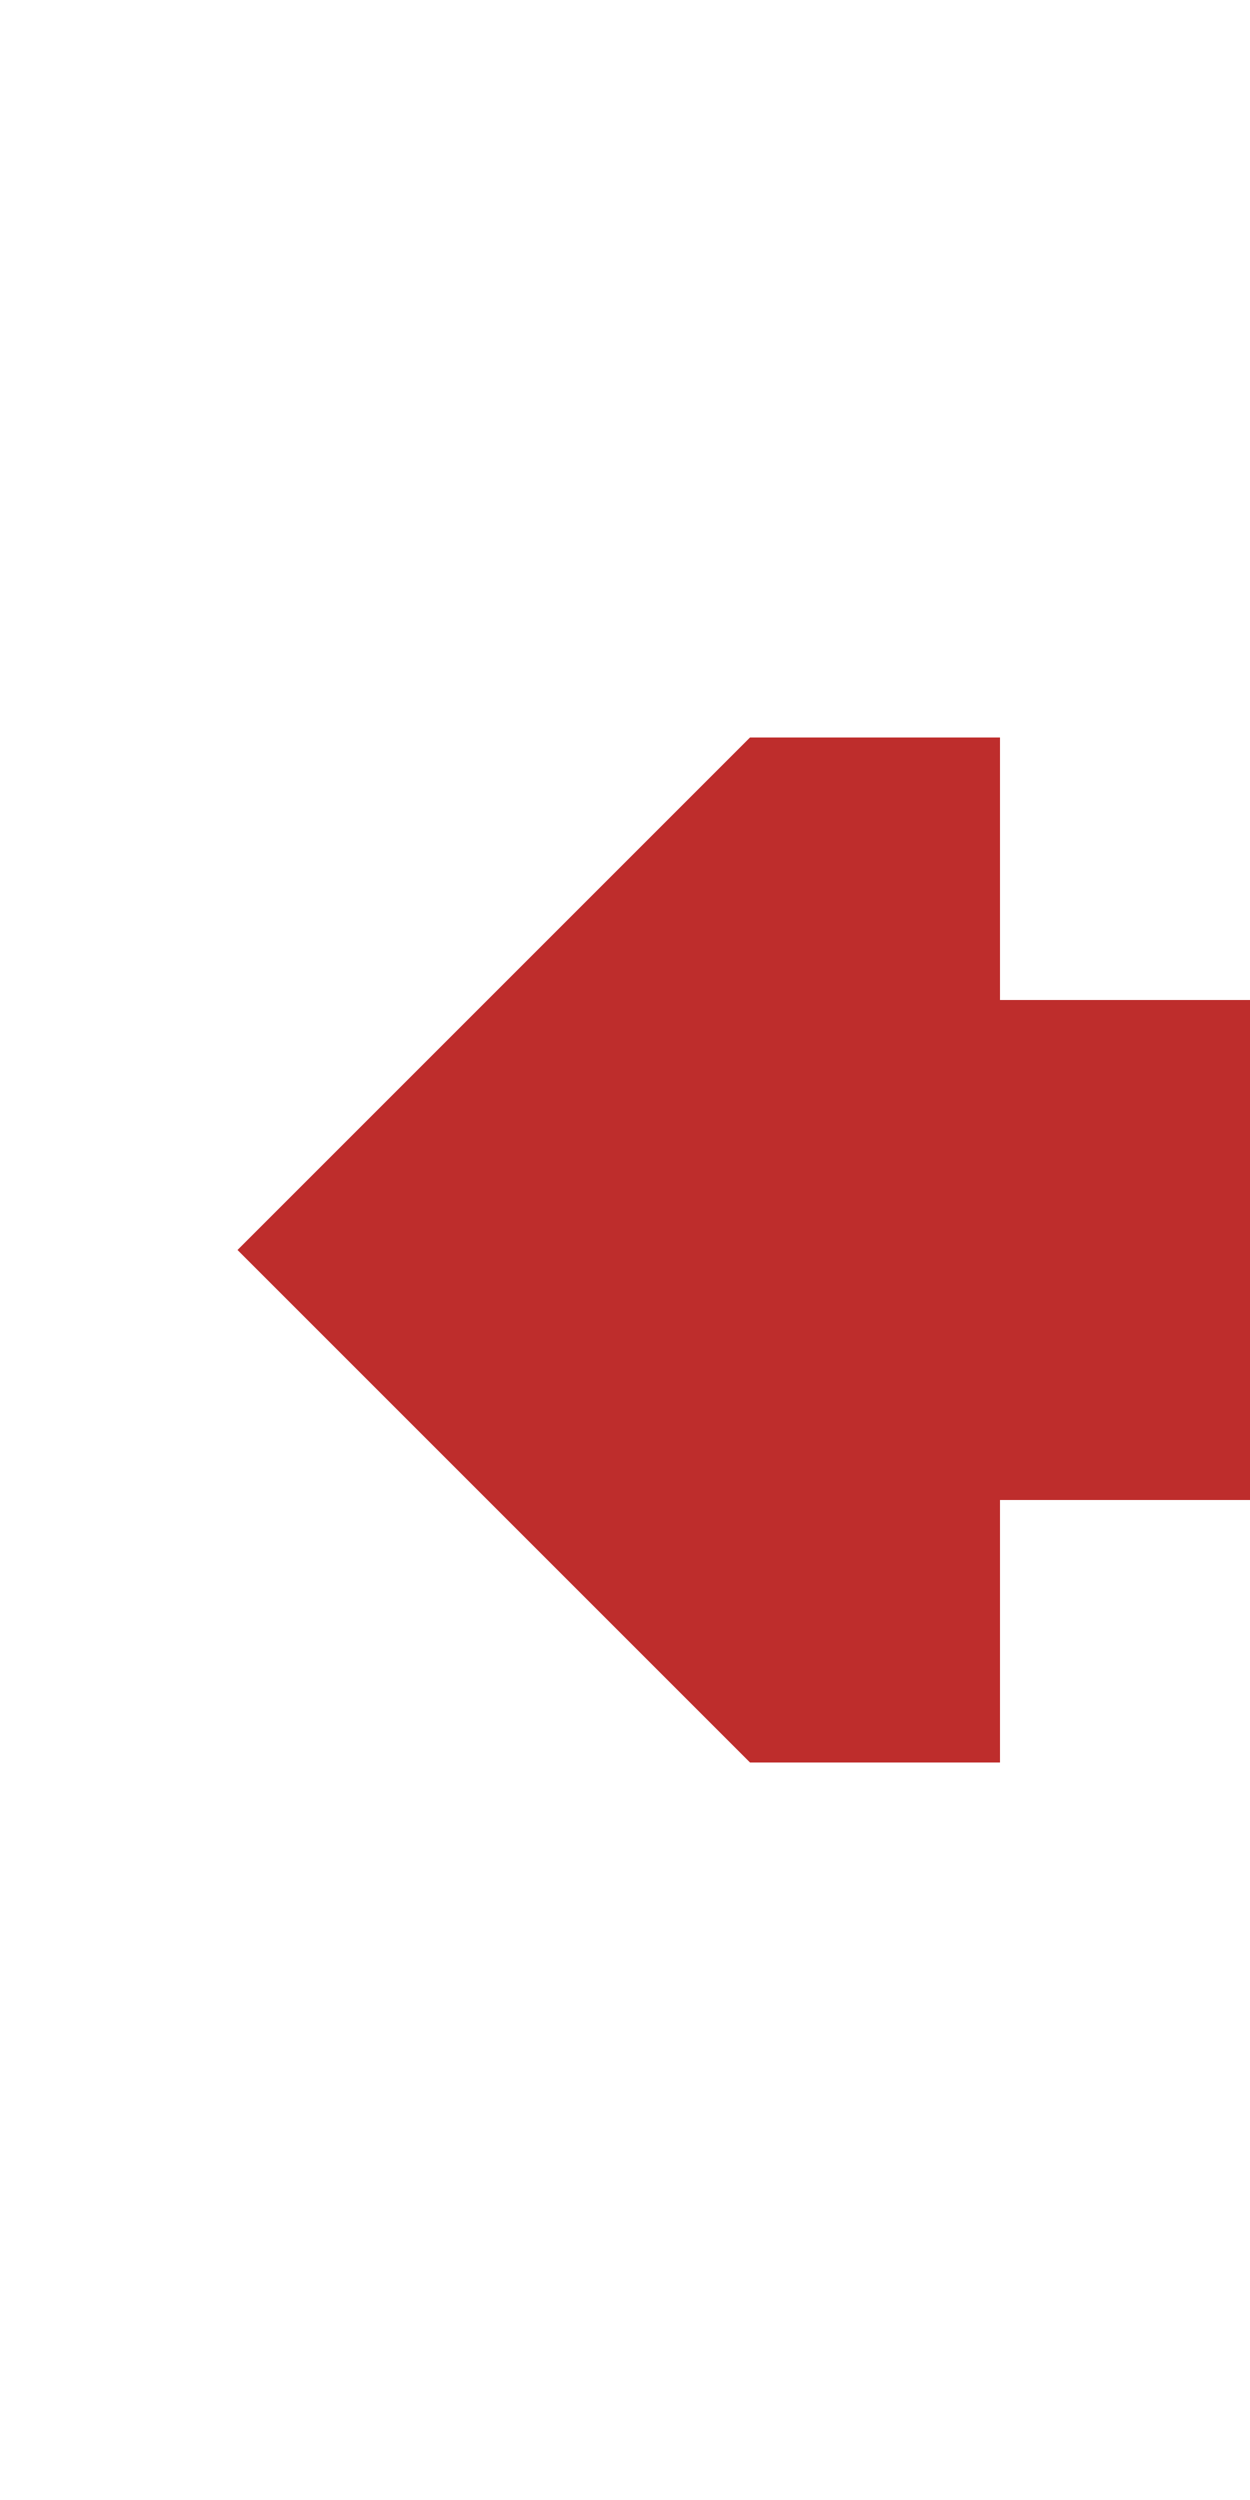 <?xml version="1.0" encoding="UTF-8"?>
<svg xmlns="http://www.w3.org/2000/svg" width="250" height="500">
 <title>dCONTgq</title>
 <path fill="#BE2D2C" d="M 150,147.5 h 50 V 200 h 50 v 100 h -50 v 52.5 H 150 L 47.5,250"/>
</svg>